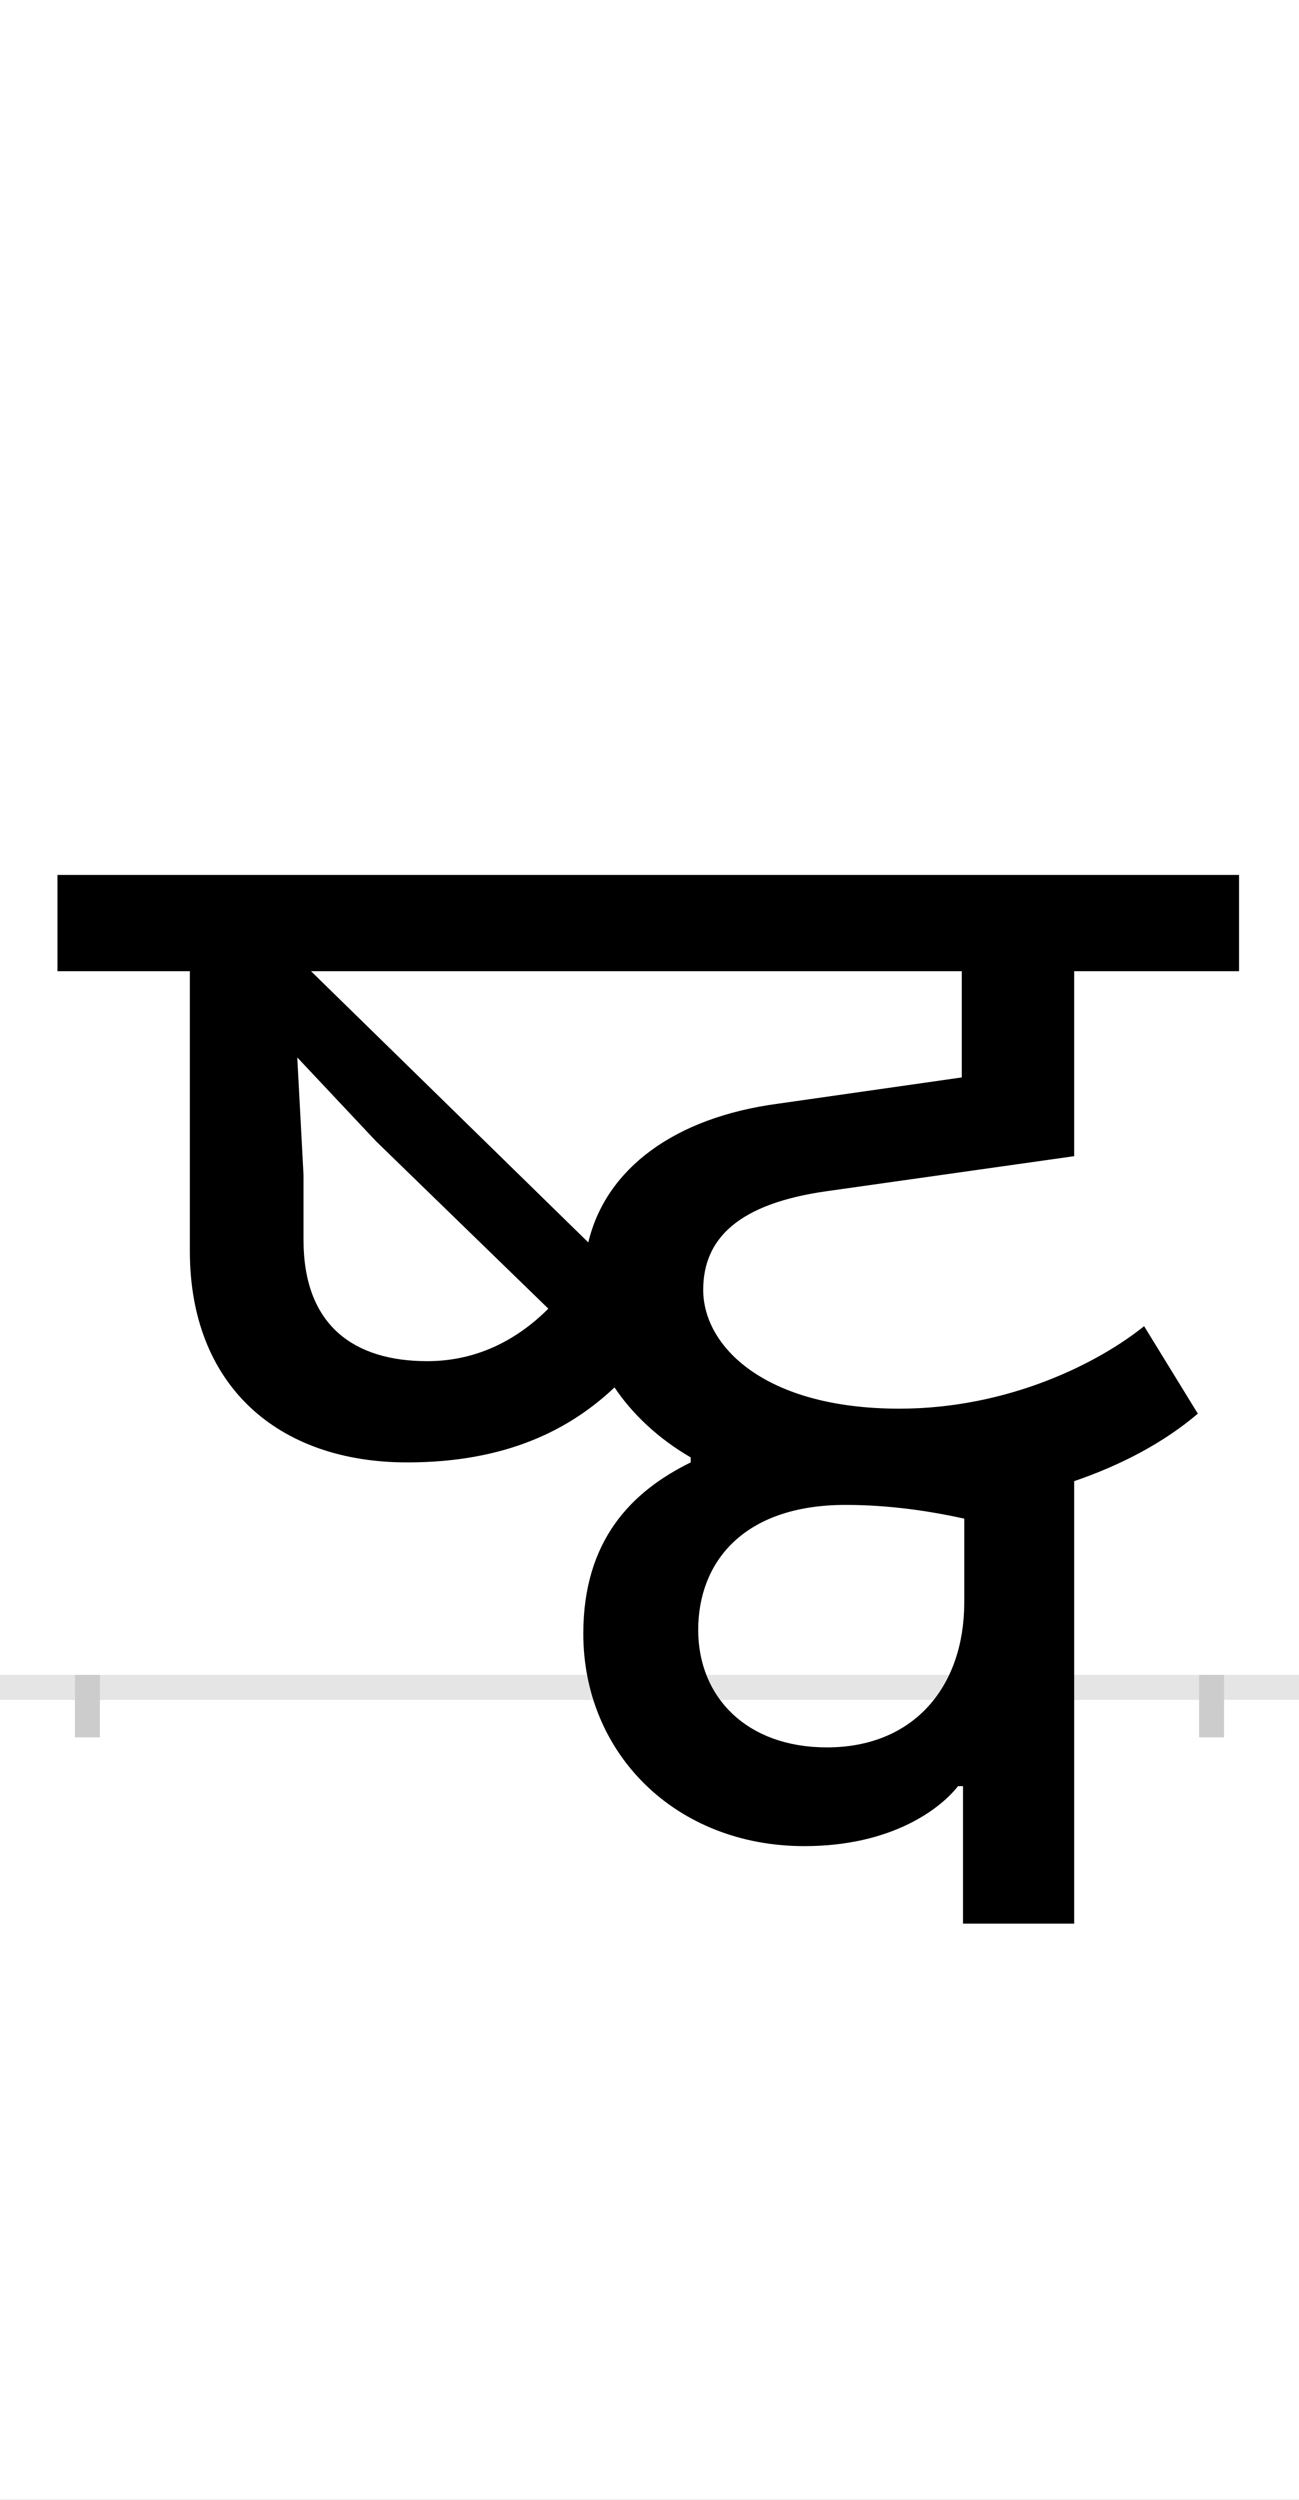 <?xml version="1.0" encoding="UTF-8"?>
<svg height="200.0" version="1.1" width="104.0" xmlns="http://www.w3.org/2000/svg" xmlns:xlink="http://www.w3.org/1999/xlink">
 <rect width="100%" height="100%" fill="#808080" stroke="none"/>
 <path d="M0,0 l104,0 l0,200 l-104,0 Z M0,0" fill="rgb(255,255,255)" transform="matrix(1,0,0,-1,0.0,200.0)"/>
 <path d="M0,0 l104,0" fill="none" stroke="rgb(229,229,229)" stroke-width="2" transform="matrix(1,0,0,-1,0.0,135.0)"/>
 <path d="M0,1 l0,-5" fill="none" stroke="rgb(204,204,204)" stroke-width="2" transform="matrix(1,0,0,-1,7.0,135.0)"/>
 <path d="M0,1 l0,-5" fill="none" stroke="rgb(204,204,204)" stroke-width="2" transform="matrix(1,0,0,-1,97.0,135.0)"/>
 <path d="M256,180 c79,0,130,26,166,60 c14,-21,35,-41,61,-56 l0,-4 c-47,-23,-86,-62,-86,-137 c0,-96,74,-170,177,-170 c70,0,109,30,123,48 l4,0 l0,-110 l89,0 l0,354 c38,13,72,31,99,54 l-43,70 c-36,-29,-108,-66,-196,-66 c-108,0,-157,50,-157,95 c0,41,28,69,99,79 l198,28 l0,148 l132,0 l0,77 l-946,0 l0,-77 l106,0 l0,-224 c0,-107,70,-169,174,-169 Z M179,573 l521,0 l0,-85 l-147,-21 c-83,-11,-138,-52,-152,-111 Z M272,261 c-58,0,-99,28,-99,97 l0,52 l-5,94 l63,-67 l138,-134 c-23,-23,-55,-42,-97,-42 Z M592,-48 c-64,0,-103,40,-103,94 c0,54,36,100,118,100 c35,0,68,-5,95,-11 l0,-67 c0,-67,-40,-116,-110,-116 Z M592,-48" fill="rgb(0,0,0)" transform="matrix(0.1,0.0,0.0,-0.1,7.0,135.0)"/>
</svg>